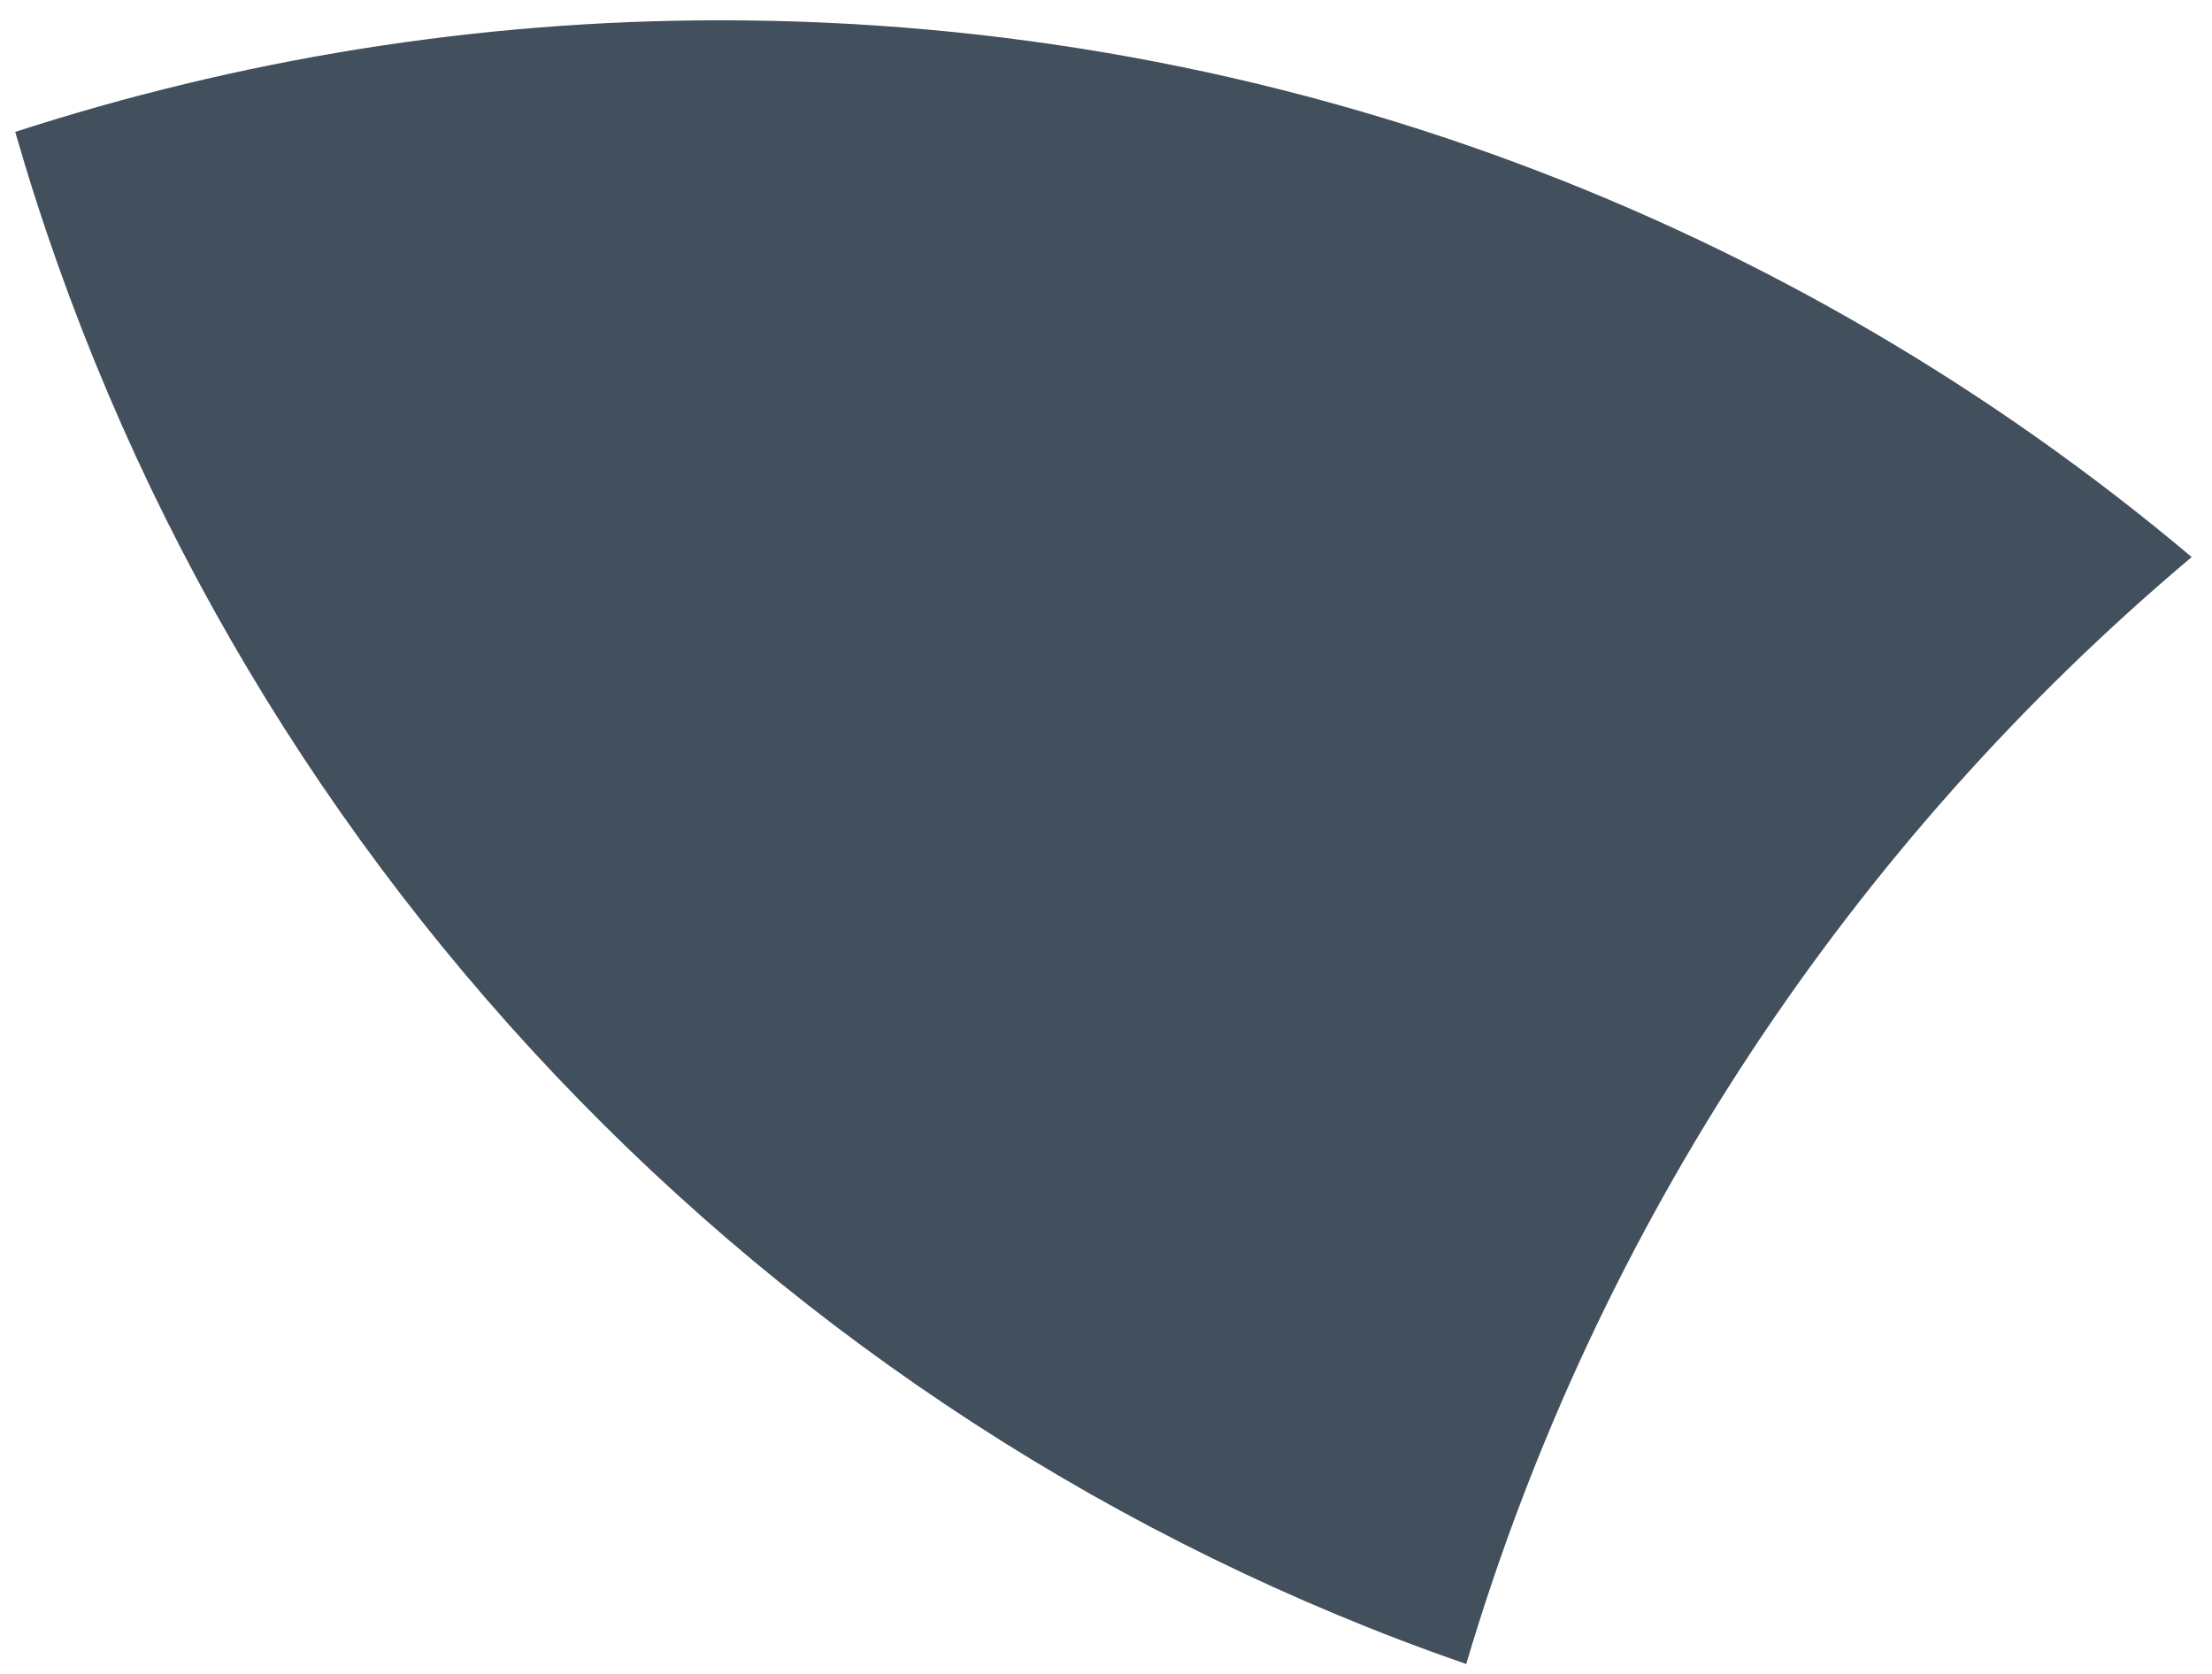 <?xml version="1.0" encoding="UTF-8" standalone="no"?><svg xmlns="http://www.w3.org/2000/svg" xmlns:xlink="http://www.w3.org/1999/xlink" clip-rule="evenodd" stroke-miterlimit="10" viewBox="0 0 218 165"><desc>SVG generated by Keynote</desc><defs></defs><g transform="matrix(1.00, 0.00, -0.00, -1.00, 0.0, 165.0)"><path d="M 144.5 1.0 C 157.3 44.2 182.5 81.9 216.0 110.1 C 176.8 143.1 126.2 163.0 71.0 163.0 C 46.8 163.0 23.4 159.1 1.5 152.0 C 21.8 81.4 75.6 24.9 144.5 1.0 Z M 144.5 1.0 " fill="#424F5C"></path></g></svg>